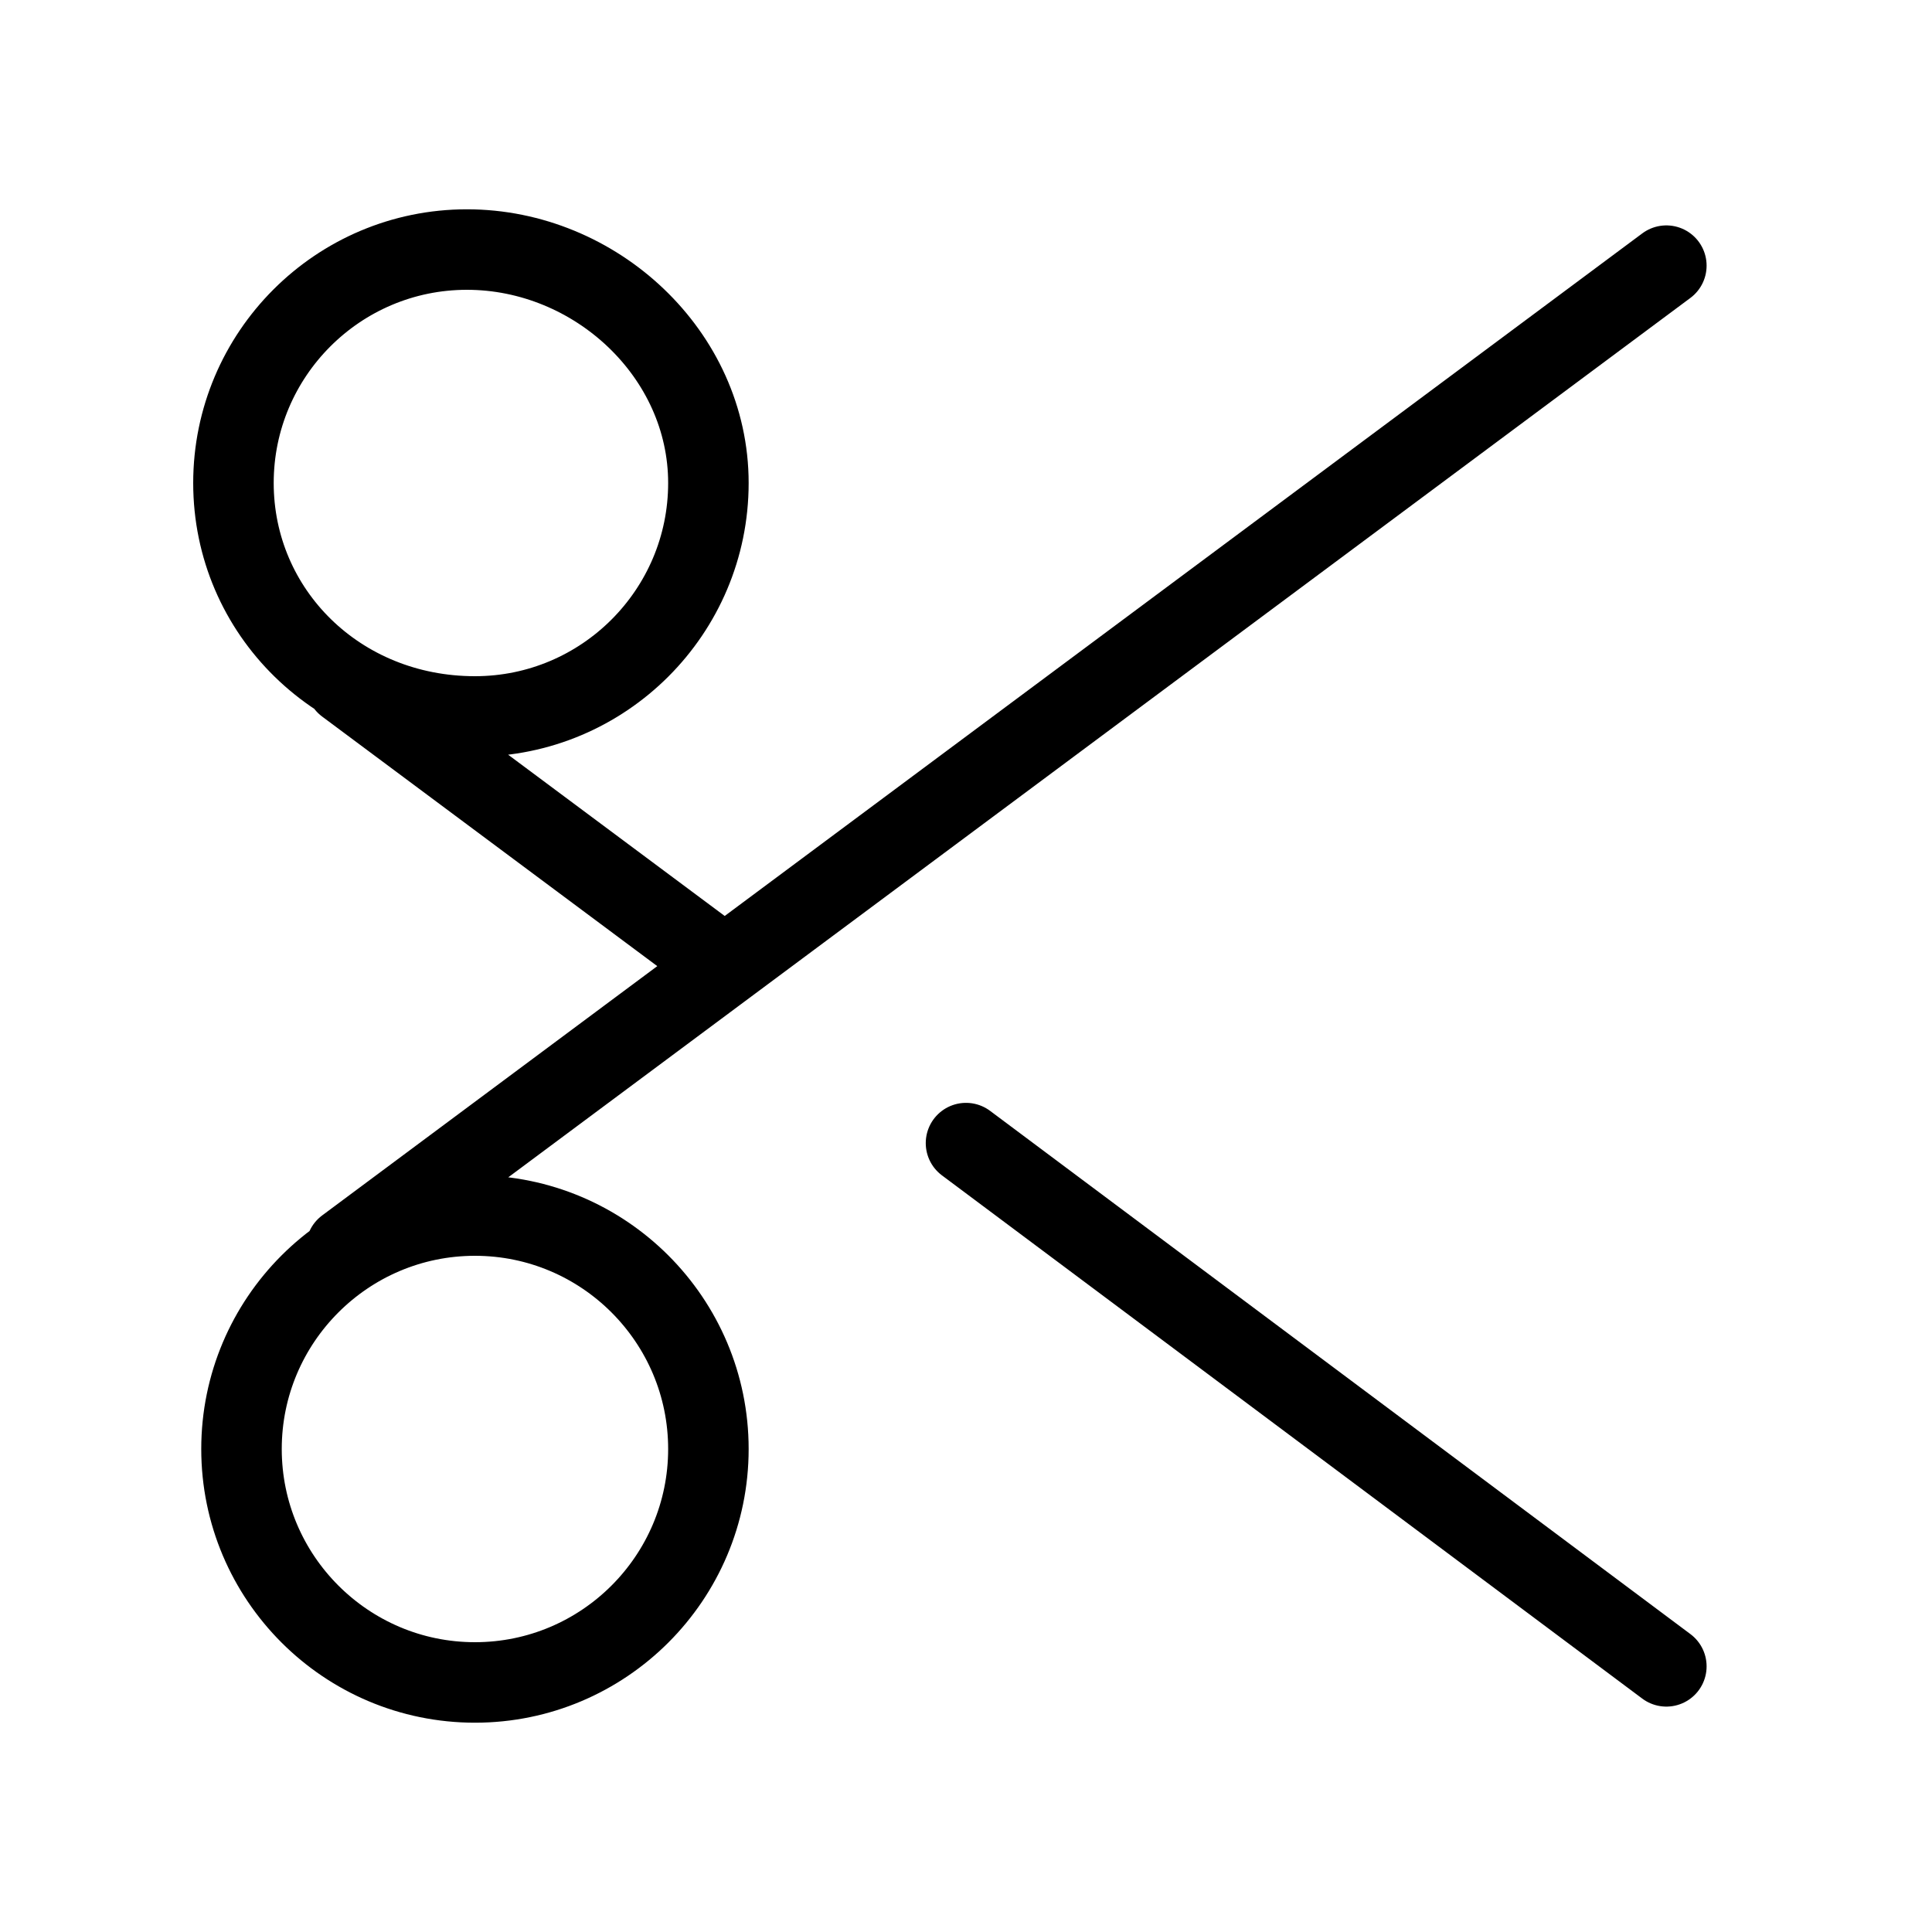 <?xml version="1.0" encoding="utf-8"?>
<svg version="1.1" id="Alee_Moqadam" xmlns="http://www.w3.org/2000/svg" viewBox="0 0 24 24">
<path fill="none" stroke="#000000" stroke-linecap="round" stroke-linejoin="round" 
	d="M9,12L4.3,8.5
	 M20.7,20.7L12,14.2 M4.3,15.5L20.7,3.3 M8.8,6c0,1.6-1.3,2.9-2.9,2.9c-1.7,0-3-1.3-3-2.9s1.3-2.9,2.9-2.9S8.8,4.4,8.8,6z M8.8,18
	c0,1.6-1.3,2.9-2.9,2.9S3,19.6,3,18s1.3-2.9,2.9-2.9S8.8,16.4,8.8,18z"/>
</svg>
